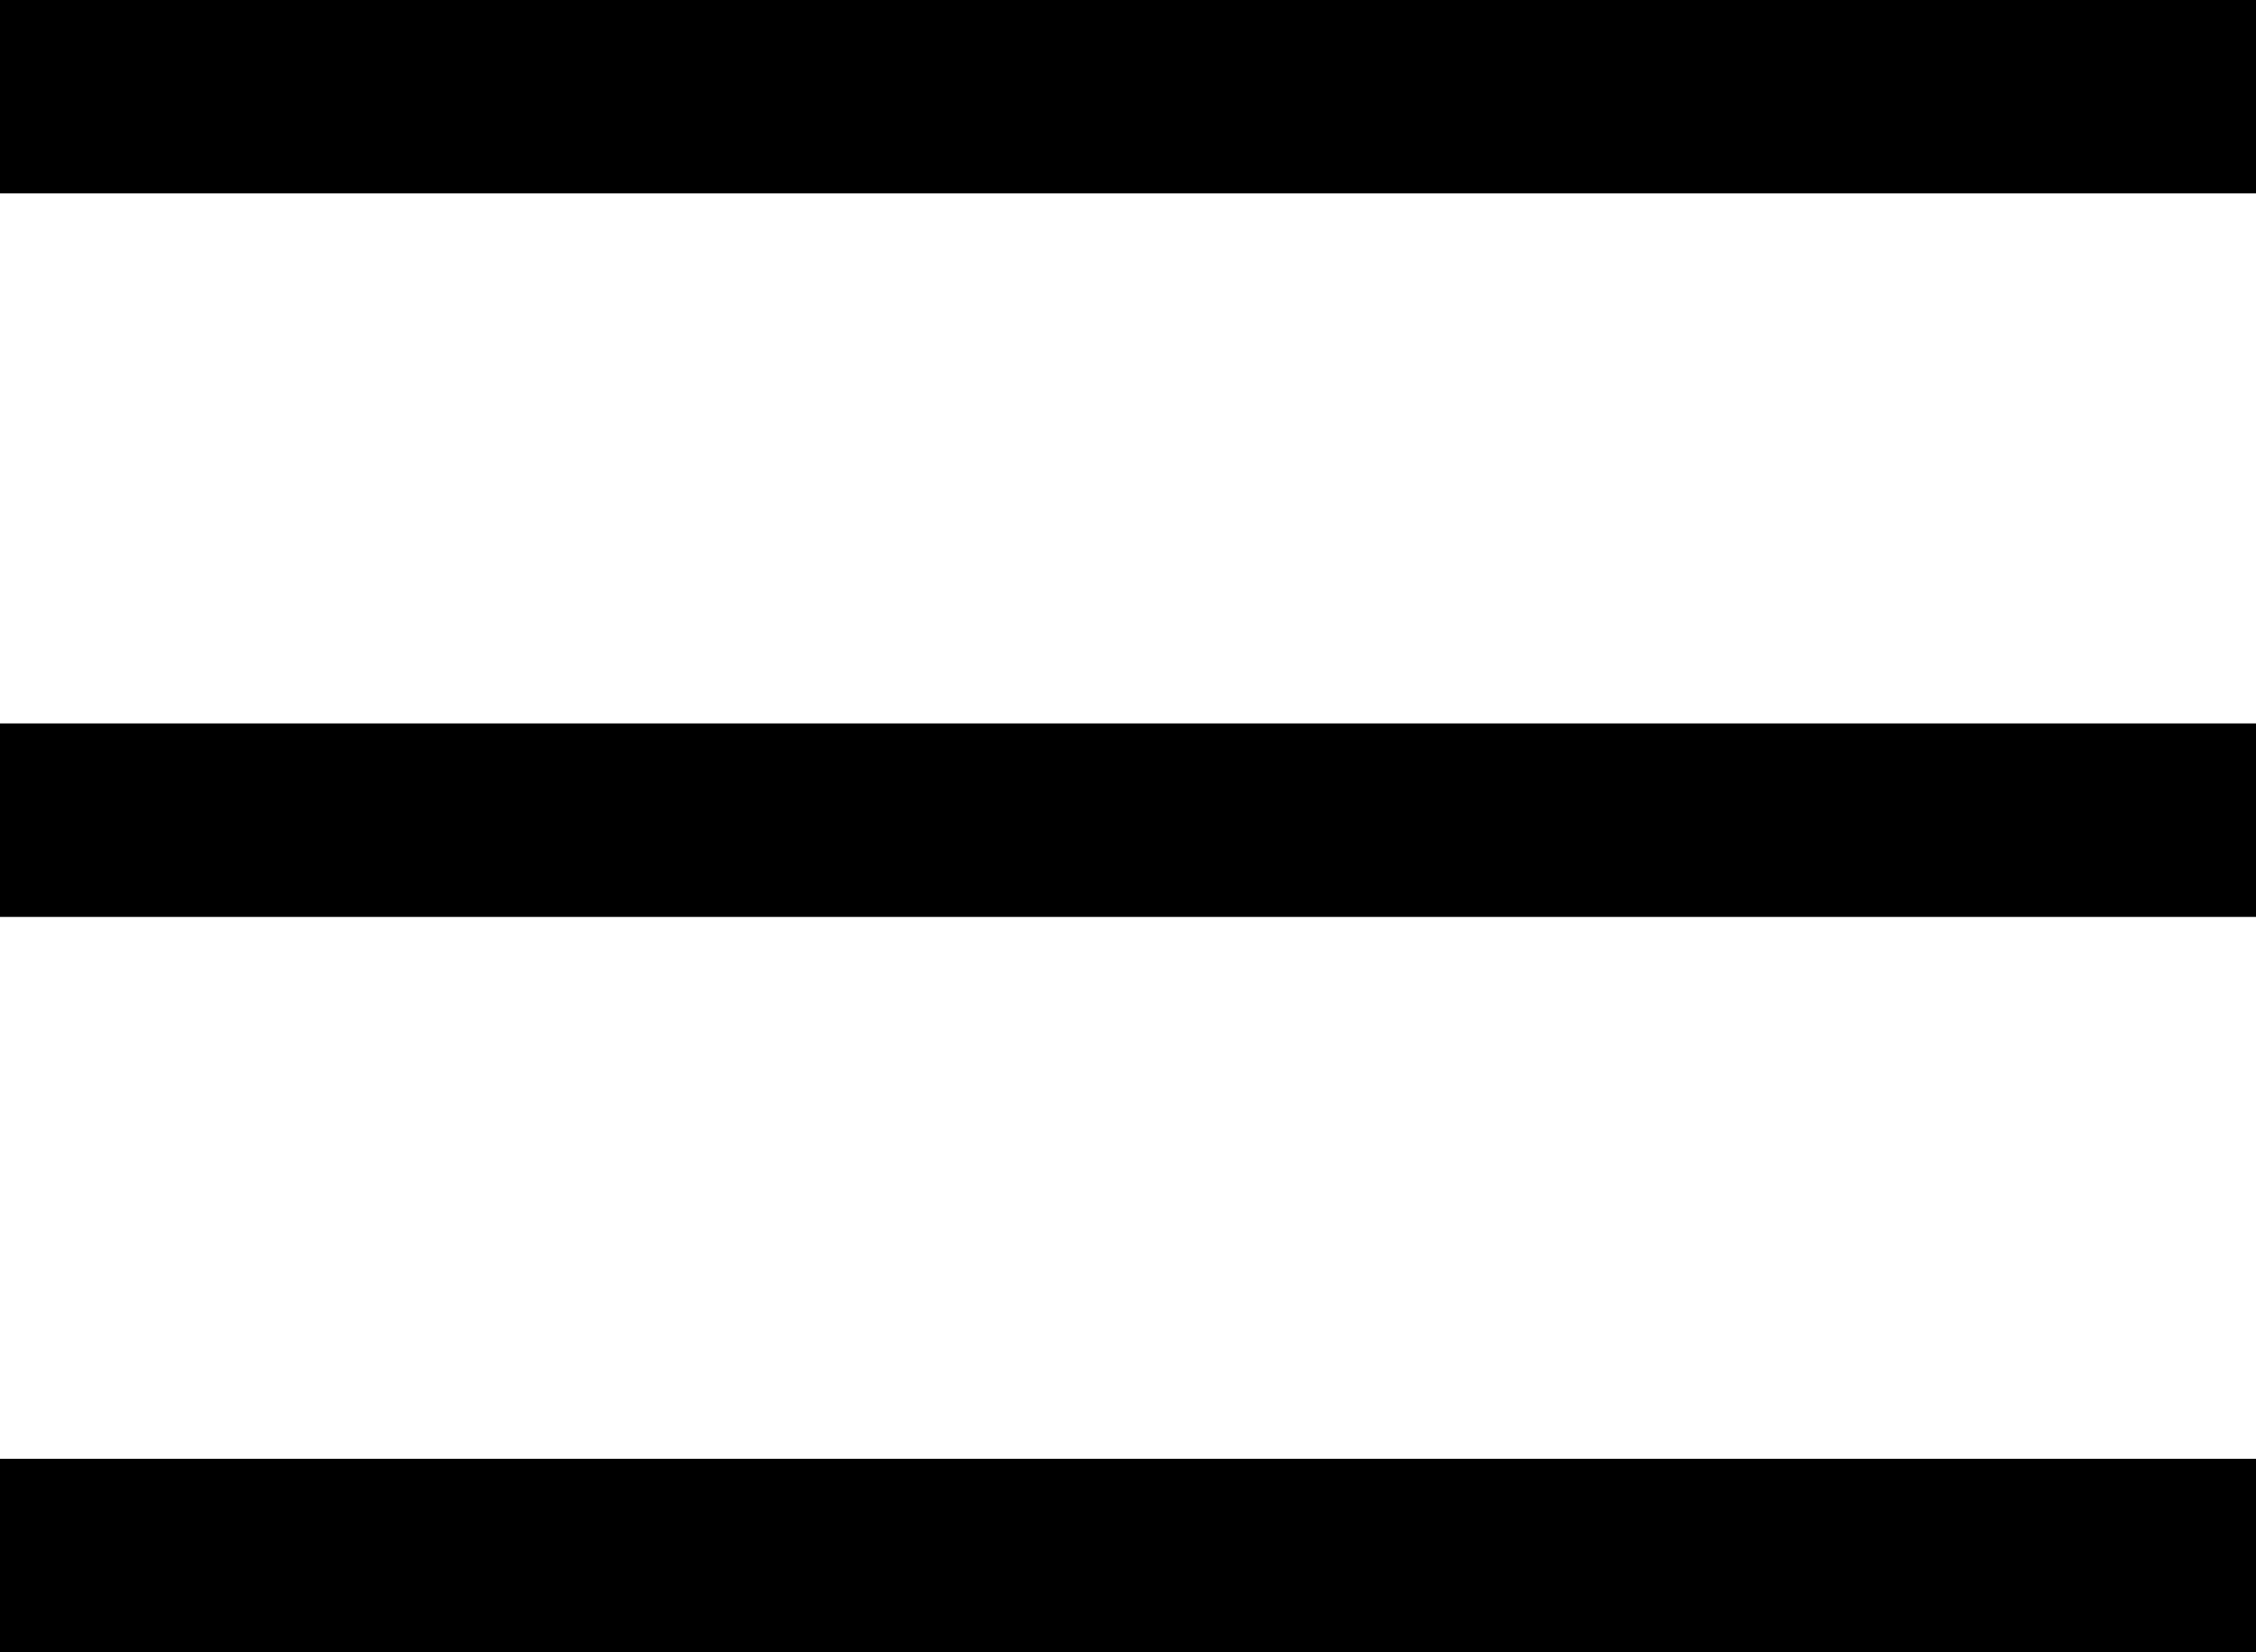 <?xml version="1.0" encoding="utf-8"?>
<!-- Generator: Adobe Illustrator 16.0.0, SVG Export Plug-In . SVG Version: 6.00 Build 0)  -->
<!DOCTYPE svg PUBLIC "-//W3C//DTD SVG 1.1//EN" "http://www.w3.org/Graphics/SVG/1.1/DTD/svg11.dtd">
<svg version="1.1" id="Capa_1" xmlns="http://www.w3.org/2000/svg" xmlns:xlink="http://www.w3.org/1999/xlink" x="0px" y="0px" width="32.767px" height="24px" viewBox="-8.384 -4 32.767 24" enable-background="new -8.384 -4 32.767 24" xml:space="preserve">
<g>
	<g>
		<g>
			<rect x="-8.384" y="-4" width="32.767" height="2.809"/>
		</g>
		<g>
			<rect x="-8.384" y="6.509" width="32.767" height="2.811"/>
		</g>
		<g>
			<rect x="-8.384" y="17.192" width="32.767" height="2.808"/>
		</g>
	</g>
</g>
</svg>
